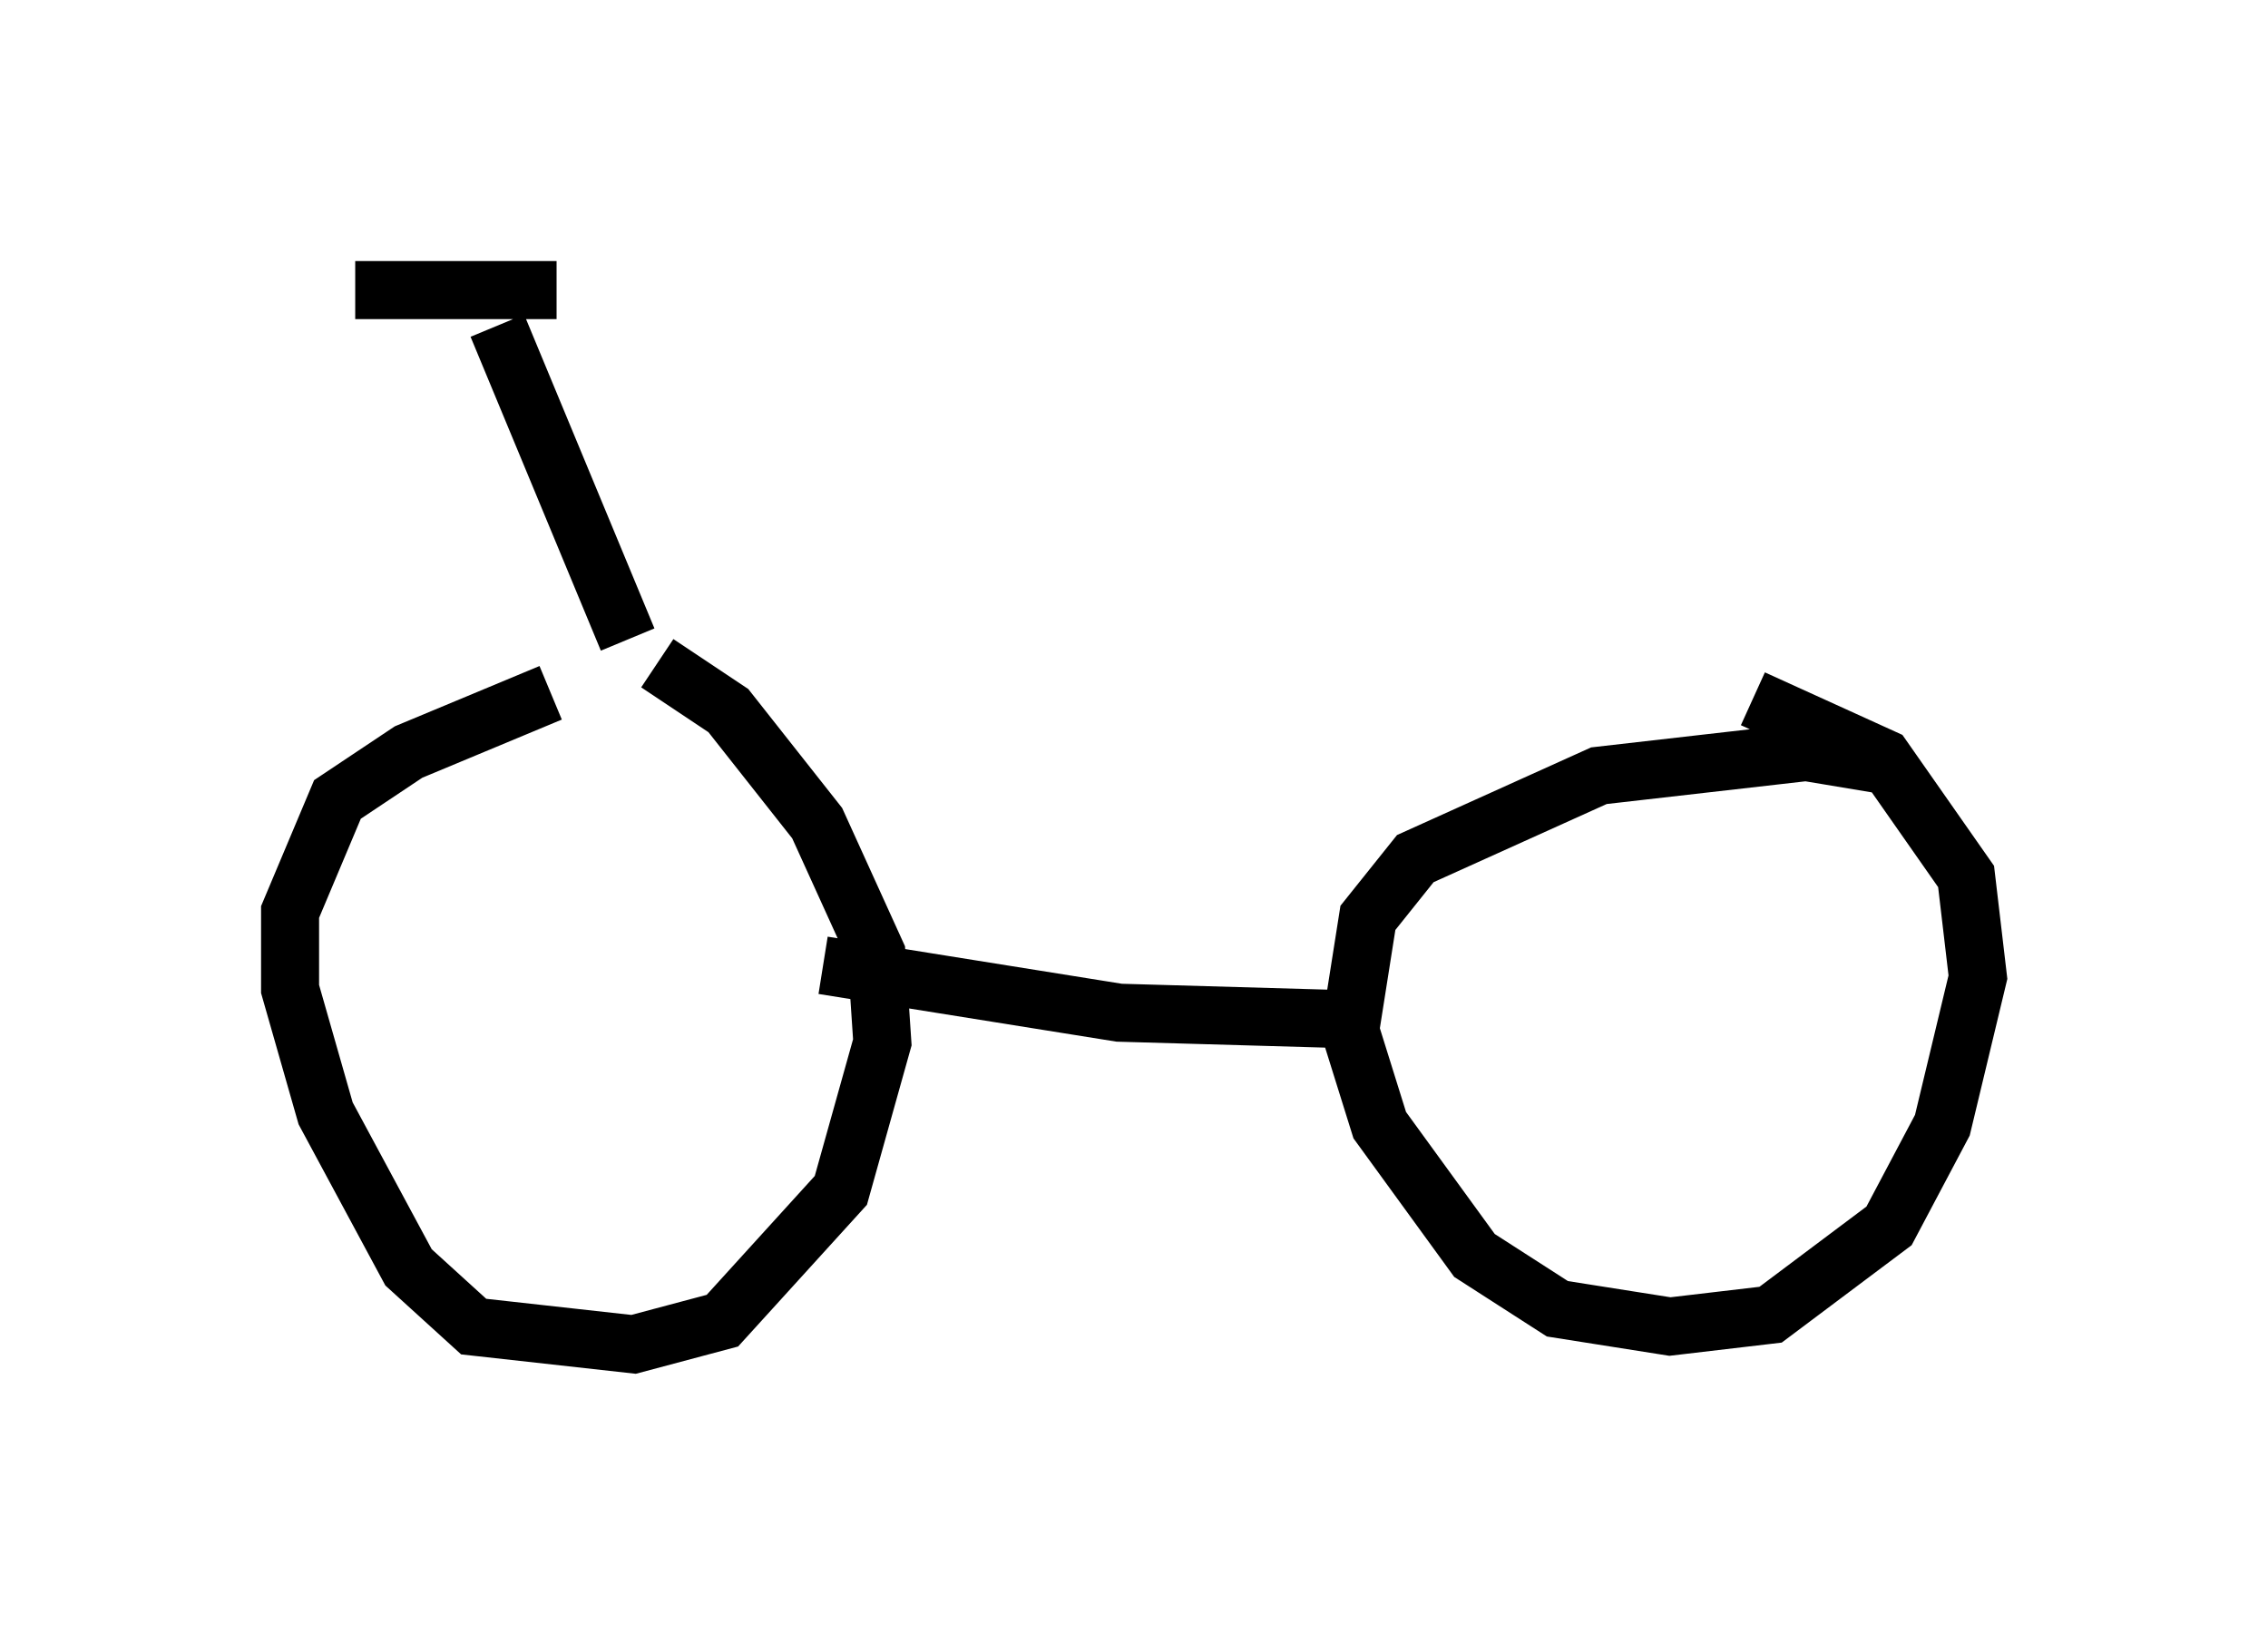 <?xml version="1.0" encoding="utf-8" ?>
<svg baseProfile="full" height="28.171" version="1.1" width="39.094" xmlns="http://www.w3.org/2000/svg" xmlns:ev="http://www.w3.org/2001/xml-events" xmlns:xlink="http://www.w3.org/1999/xlink"><defs /><rect fill="white" height="28.171" width="39.094" x="0" y="0" /><path d="M11.738, 11.533 m-2.246, 0.408 l-2.45, 1.021 -1.225, 0.817 l-0.817, 1.94 0.0, 1.327 l0.613, 2.144 1.429, 2.654 l1.123, 1.021 2.756, 0.306 l1.531, -0.408 2.042, -2.246 l0.715, -2.552 -0.102, -1.531 l-1.021, -2.246 -1.531, -1.94 l-1.225, -0.817 m21.029, 1.735 l-1.225, -0.204 -3.573, 0.408 l-3.165, 1.429 -0.817, 1.021 l-0.306, 1.94 0.51, 1.633 l1.633, 2.246 1.429, 0.919 l1.94, 0.306 1.735, -0.204 l2.042, -1.531 0.919, -1.735 l0.613, -2.552 -0.204, -1.735 l-1.429, -2.042 -2.246, -1.021 m-7.35, 5.513 l-3.573, -0.102 -5.104, -0.817 m-3.369, -5.615 l-2.246, -5.41 m1.021, -0.613 l-3.471, 0.0 " fill="none" stroke="black" stroke-width="1" /></svg>